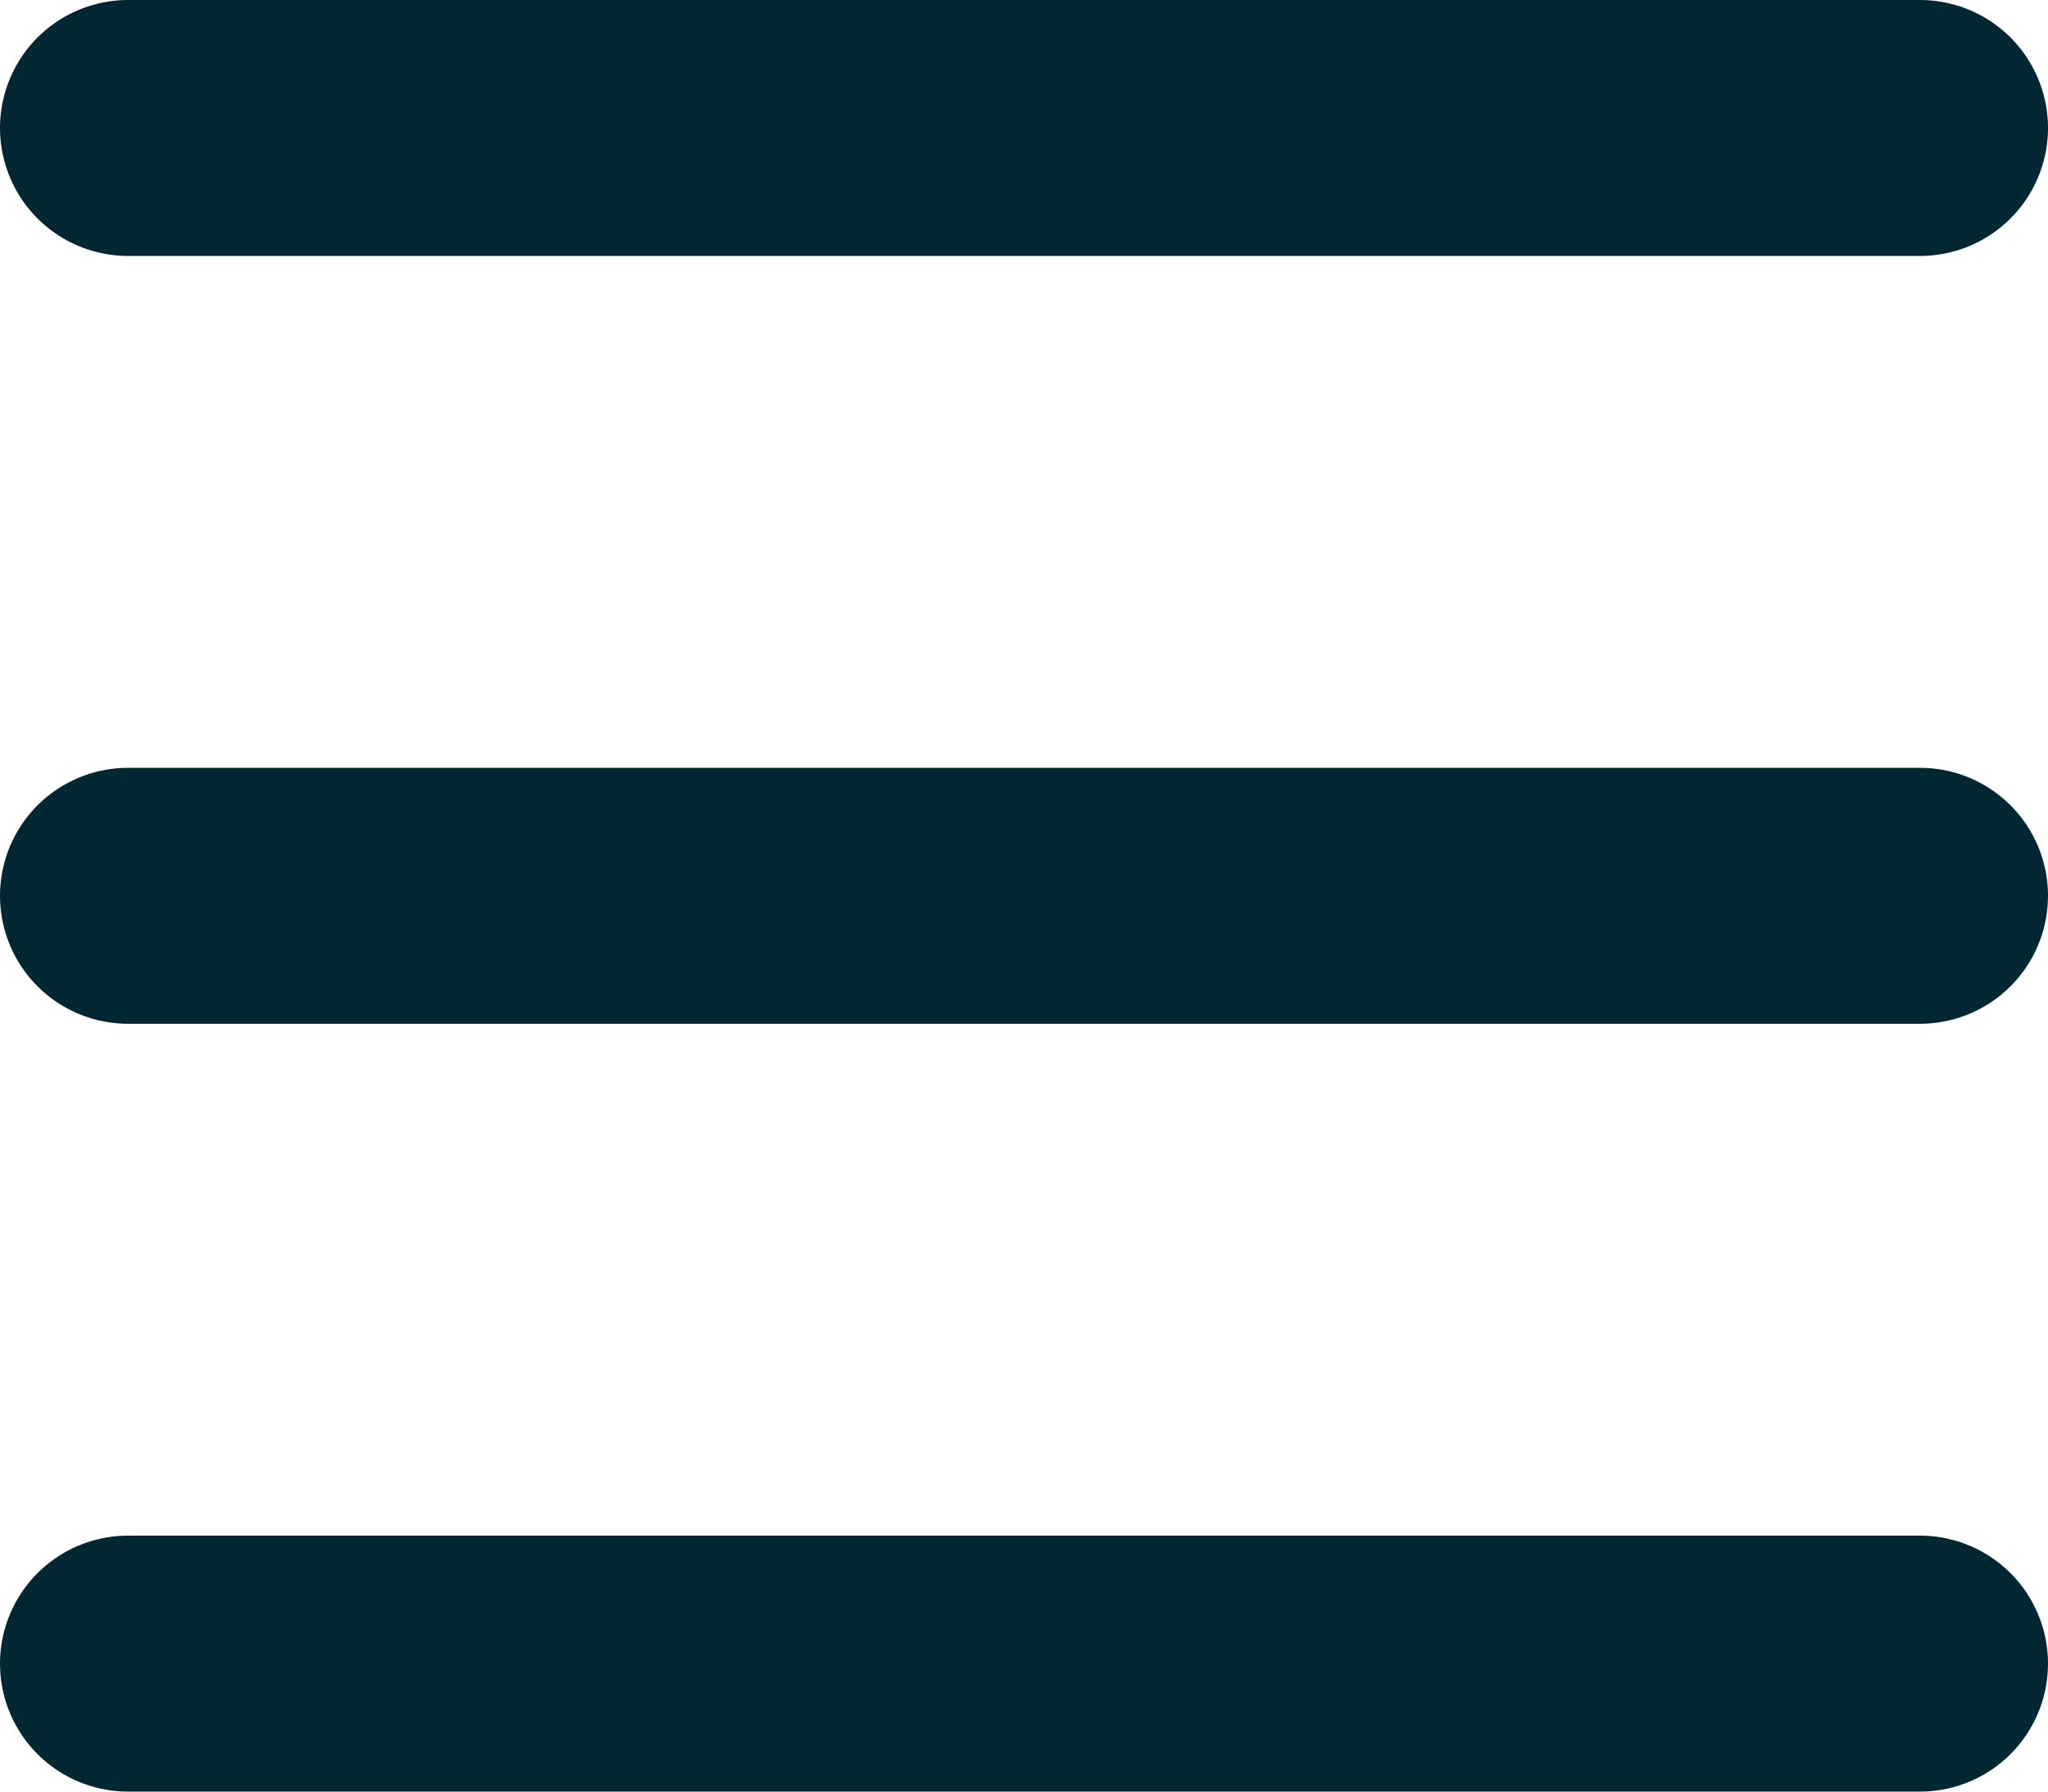 <svg xmlns="http://www.w3.org/2000/svg" width="16" height="14" viewBox="0 0 16 14">
    <g id="icon-menu" transform="translate(-0.5 -1.5)">
        <line id="Linie_182" data-name="Linie 182" x2="14" transform="translate(1.5 2.5)" fill="none" stroke="#012832" stroke-linecap="round" stroke-linejoin="round" stroke-miterlimit="10" stroke-width="2"/>
        <line id="Linie_183" data-name="Linie 183" x2="14" transform="translate(1.5 8.5)" fill="none" stroke="#012832" stroke-linecap="round" stroke-linejoin="round" stroke-miterlimit="10" stroke-width="2"/>
        <line id="Linie_184" data-name="Linie 184" x2="14" transform="translate(1.5 14.5)" fill="none" stroke="#012832" stroke-linecap="round" stroke-linejoin="round" stroke-miterlimit="10" stroke-width="2"/>
    </g>
</svg>